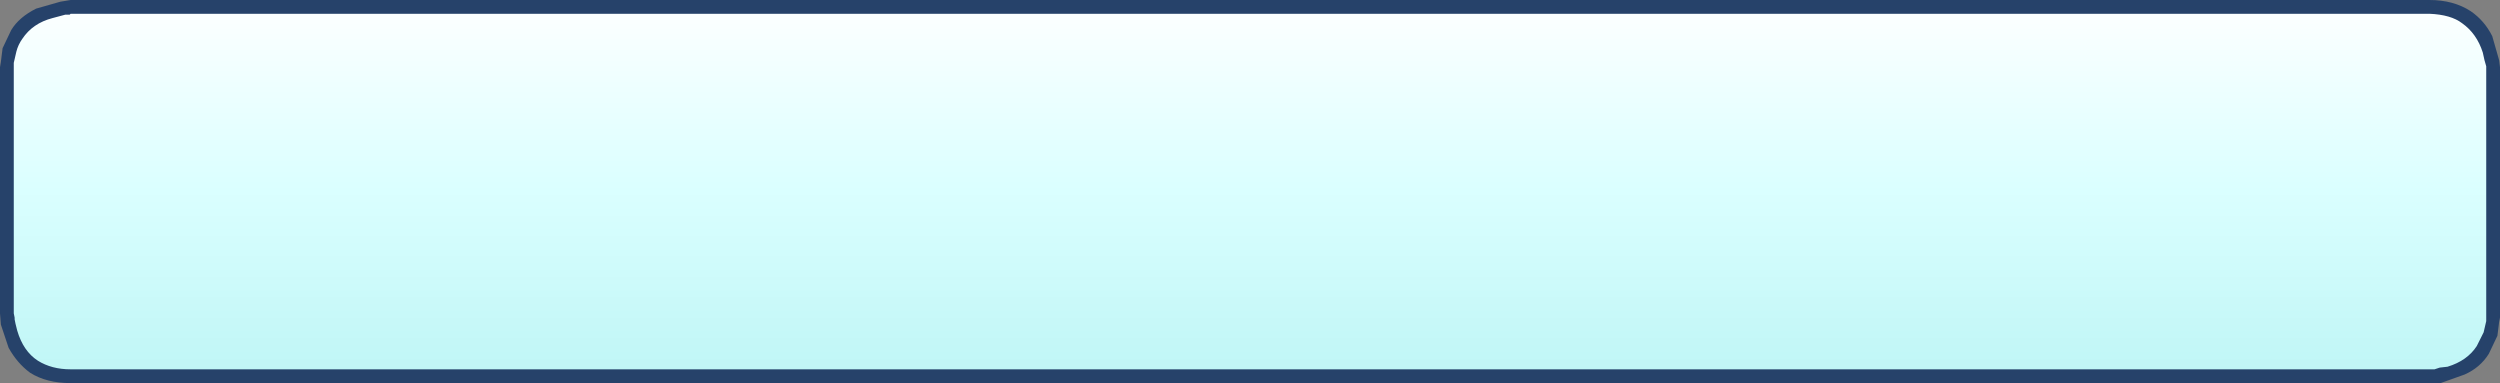 <?xml version="1.0" encoding="UTF-8" standalone="no"?>
<svg xmlns:xlink="http://www.w3.org/1999/xlink" height="22.25px" width="145.2px" xmlns="http://www.w3.org/2000/svg">
  <rect width="100%" height="100%" fill="#808080" stroke="none"/>
  <g transform="matrix(1.0, 0.0, 0.0, 1.0, 0.0, 0.0)">
    <path d="M139.05 0.4 L140.75 0.4 Q144.75 0.4 144.75 4.3 L144.75 5.5 144.75 16.75 144.75 17.85 Q144.75 21.75 140.75 21.75 L139.05 21.75 5.95 21.75 4.4 21.75 Q0.4 21.75 0.4 17.85 L0.4 16.75 0.4 5.5 0.4 4.3 Q0.4 0.4 4.4 0.4 L5.95 0.4 139.05 0.4" fill="url(#gradient0)" fill-rule="evenodd" stroke="none"/>
    <path d="M144.4 3.85 L144.3 3.5 144.2 3.05 Q143.85 1.95 143.0 1.35 142.35 0.85 141.1 0.8 L139.05 0.8 5.95 0.8 4.1 0.8 4.05 0.85 3.8 0.85 3.05 1.05 Q1.9 1.35 1.3 2.25 1.05 2.6 0.95 3.0 L0.8 3.65 0.8 5.5 0.8 16.75 0.8 18.2 0.85 18.45 0.85 18.55 0.9 18.8 1.0 19.2 Q1.35 20.4 2.2 20.95 3.0 21.45 4.1 21.45 L5.95 21.45 139.05 21.45 141.4 21.45 141.7 21.35 142.15 21.3 Q143.3 20.95 143.85 20.1 L144.25 19.3 144.4 18.65 144.4 16.75 144.4 5.5 144.4 3.85 M145.2 5.5 L145.2 16.75 145.2 18.45 145.15 18.7 145.05 19.5 144.55 20.55 Q144.05 21.35 143.15 21.75 L141.75 22.25 139.05 22.25 5.95 22.25 4.1 22.25 Q2.7 22.25 1.75 21.65 1.0 21.1 0.5 20.2 L0.05 18.85 0.0 18.2 0.0 16.75 0.0 5.5 0.0 3.9 0.05 3.6 0.15 2.8 0.65 1.75 Q1.1 1.0 2.1 0.5 L3.5 0.1 4.1 0.0 5.95 0.0 139.05 0.0 141.1 0.0 Q142.5 0.0 143.5 0.65 144.3 1.2 144.75 2.1 L145.15 3.5 145.2 3.9 145.2 5.5" fill="#26426a" fill-rule="evenodd" stroke="none"/>
  </g>
  <defs>
    <linearGradient gradientTransform="matrix(0.0, 0.014, -0.013, 0.0, 72.6, 11.15)" gradientUnits="userSpaceOnUse" id="gradient0" spreadMethod="pad" x1="-819.2" x2="819.2">
      <stop offset="0.0" stop-color="#ffffff"/>
      <stop offset="0.482" stop-color="#dbffff"/>
      <stop offset="1.0" stop-color="#bdf5f5"/>
    </linearGradient>
  </defs>
</svg>

